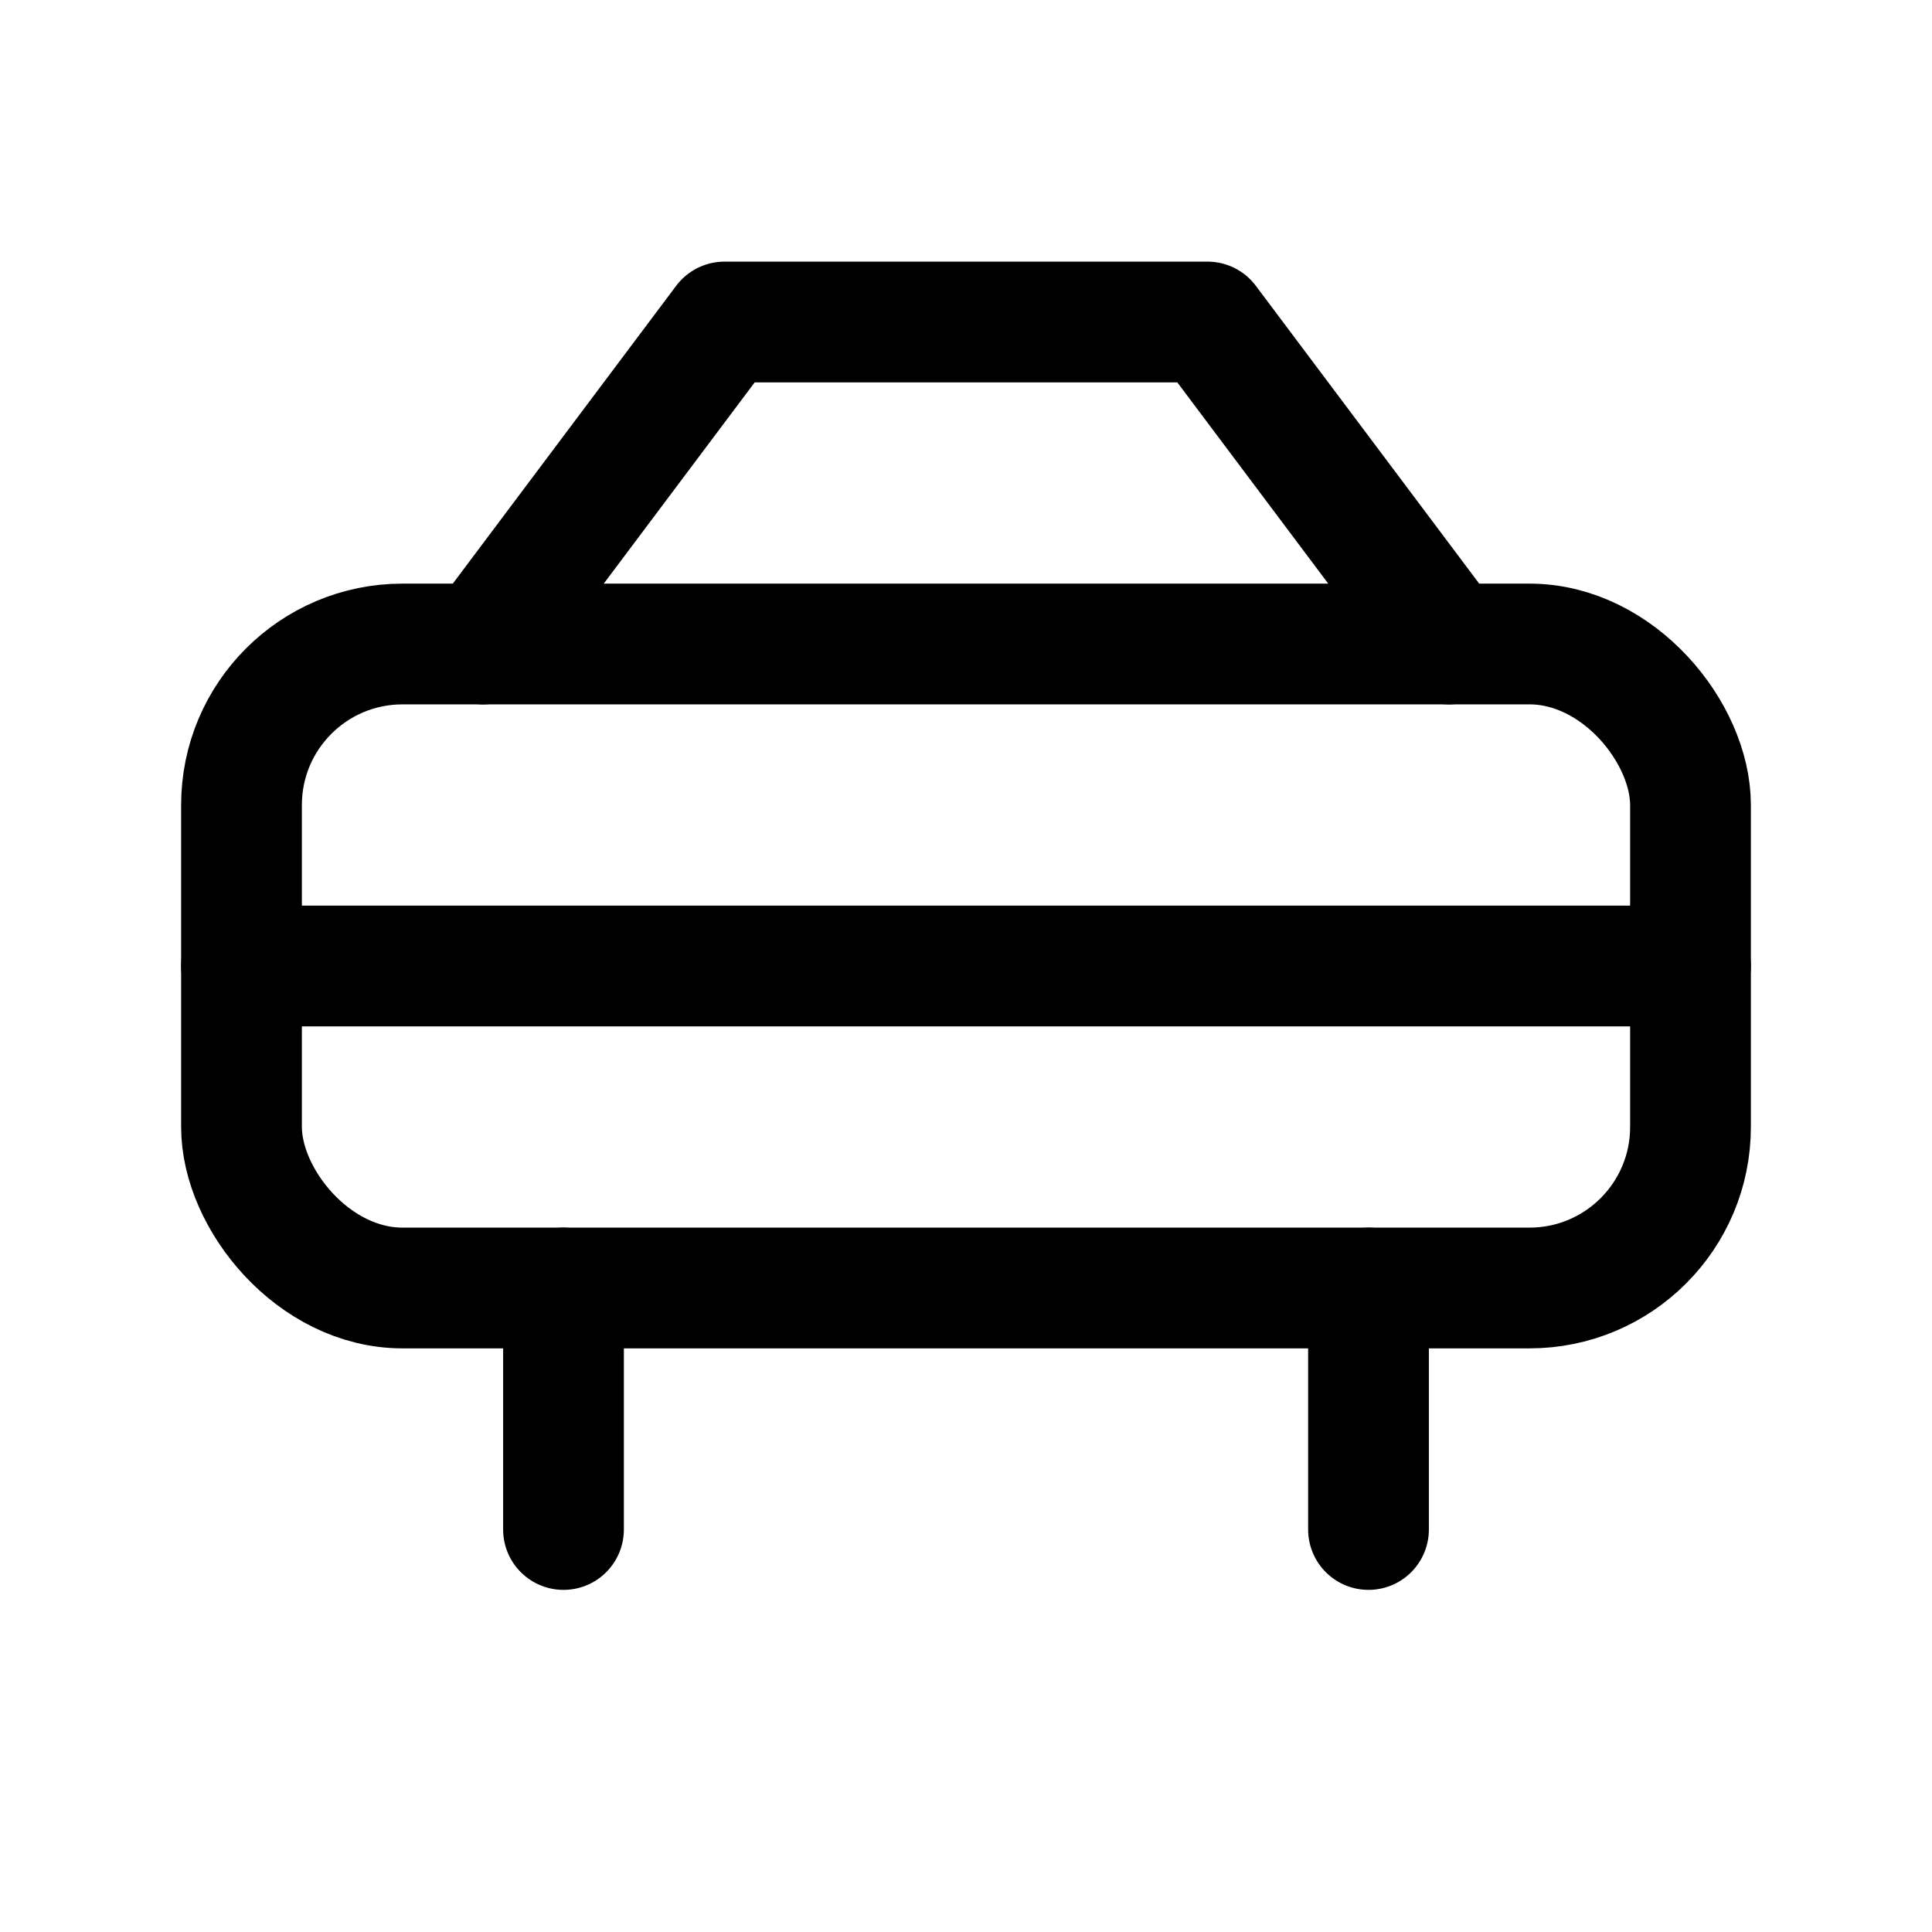 <svg xmlns="http://www.w3.org/2000/svg" width="128" height="128" viewBox="0 0 24 24" fill="none" stroke="currentColor" stroke-width="1.5" stroke-linecap="round" stroke-linejoin="round"><rect x="3" y="8" width="18" height="8" rx="2"/><path d="M7 16v3"/><path d="M17 16v3"/><path d="M3 12h18"/><path d="M6 8l3-4h6l3 4"/></svg>